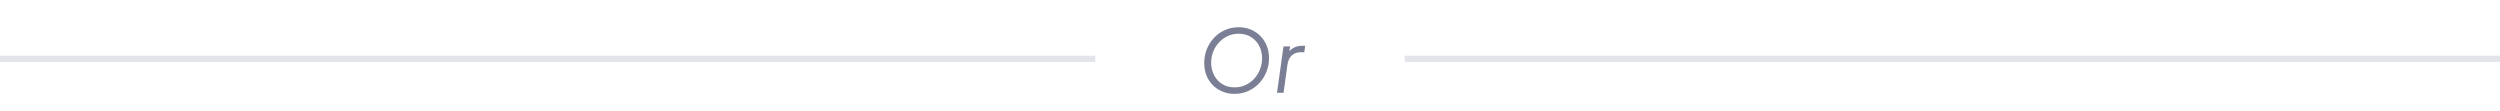 <svg width="404" height="18" viewBox="0 0 404 18" fill="none" xmlns="http://www.w3.org/2000/svg">
<line x1="177" y1="9.5" x2="4.37114e-08" y2="9.5" stroke="#E3E4EA"/>
<path d="M199.489 15.168C198.798 15.168 198.154 15.047 197.557 14.804C196.969 14.561 196.451 14.221 196.003 13.782C195.564 13.343 195.219 12.816 194.967 12.2C194.724 11.584 194.603 10.907 194.603 10.17C194.603 9.377 194.743 8.635 195.023 7.944C195.303 7.244 195.695 6.628 196.199 6.096C196.703 5.564 197.291 5.149 197.963 4.85C198.644 4.551 199.381 4.402 200.175 4.402C200.875 4.402 201.519 4.523 202.107 4.766C202.704 5.009 203.222 5.354 203.661 5.802C204.109 6.241 204.454 6.768 204.697 7.384C204.949 7.991 205.075 8.663 205.075 9.4C205.075 10.193 204.93 10.94 204.641 11.64C204.361 12.331 203.969 12.942 203.465 13.474C202.961 14.006 202.368 14.421 201.687 14.72C201.005 15.019 200.273 15.168 199.489 15.168ZM199.503 14.118C200.147 14.118 200.739 13.992 201.281 13.74C201.822 13.488 202.293 13.143 202.695 12.704C203.096 12.265 203.404 11.766 203.619 11.206C203.843 10.646 203.955 10.053 203.955 9.428C203.955 8.681 203.796 8.009 203.479 7.412C203.171 6.815 202.732 6.339 202.163 5.984C201.603 5.629 200.94 5.452 200.175 5.452C199.531 5.452 198.938 5.578 198.397 5.83C197.855 6.082 197.384 6.427 196.983 6.866C196.581 7.305 196.269 7.804 196.045 8.364C195.83 8.924 195.723 9.517 195.723 10.142C195.723 10.879 195.881 11.551 196.199 12.158C196.516 12.755 196.955 13.231 197.515 13.586C198.084 13.941 198.747 14.118 199.503 14.118ZM206.361 15L207.411 7.496H208.475L208.307 8.728L208.167 8.546C208.4 8.191 208.708 7.911 209.091 7.706C209.483 7.501 209.935 7.398 210.449 7.398H210.925L210.771 8.448H210.113C209.571 8.448 209.114 8.621 208.741 8.966C208.377 9.311 208.143 9.829 208.041 10.52L207.425 15H206.361Z" fill="#7B7F95"/>
<line x1="404" y1="9.5" x2="227" y2="9.5" stroke="#E3E4EA"/>
</svg>
